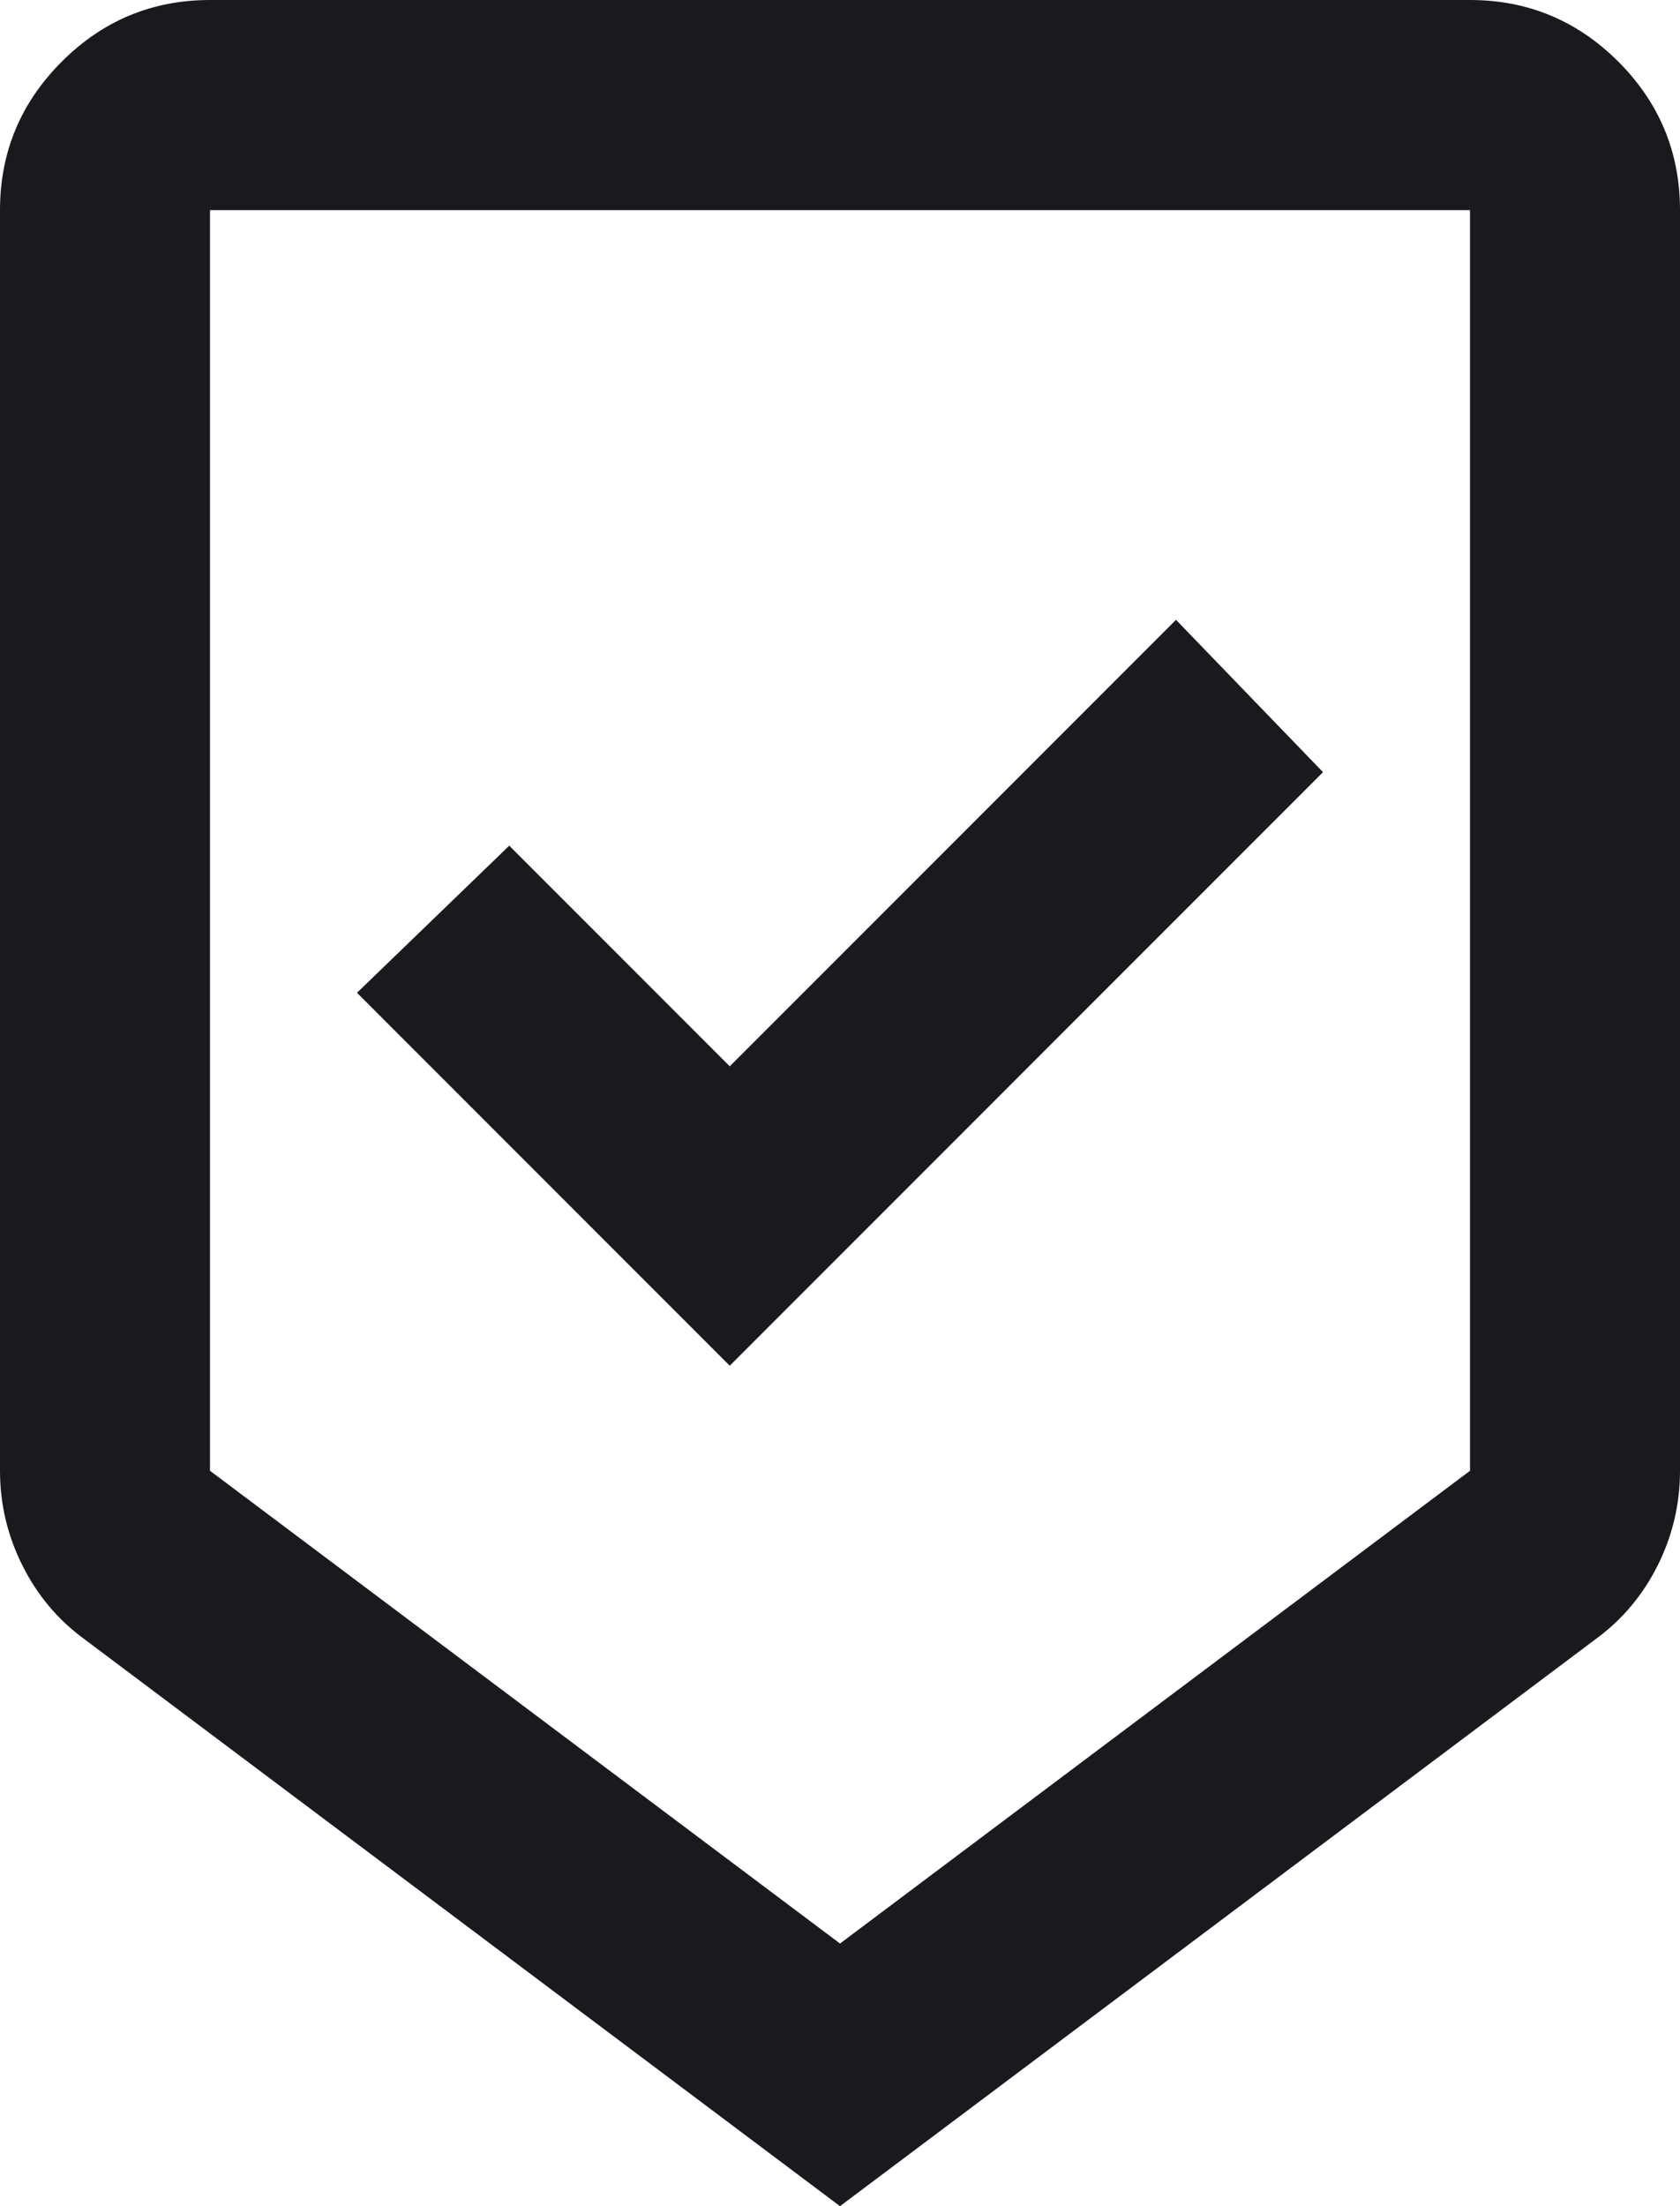 <svg width="16" height="21" viewBox="0 0 16 21" fill="none" xmlns="http://www.w3.org/2000/svg">
<path d="M8 21L0.8 15.6C0.55 15.417 0.354 15.183 0.213 14.9C0.071 14.617 0 14.317 0 14V2C0 1.45 0.196 0.979 0.588 0.587C0.979 0.196 1.45 0 2 0H14C14.55 0 15.021 0.196 15.413 0.587C15.804 0.979 16 1.45 16 2V14C16 14.317 15.929 14.617 15.788 14.9C15.646 15.183 15.45 15.417 15.2 15.6L8 21ZM8 18.5L14 14V2H2V14L8 18.5ZM6.95 13L12.6 7.35L11.2 5.9L6.95 10.15L4.85 8.05L3.4 9.45L6.95 13Z" fill="#1A191E"/>
</svg>
